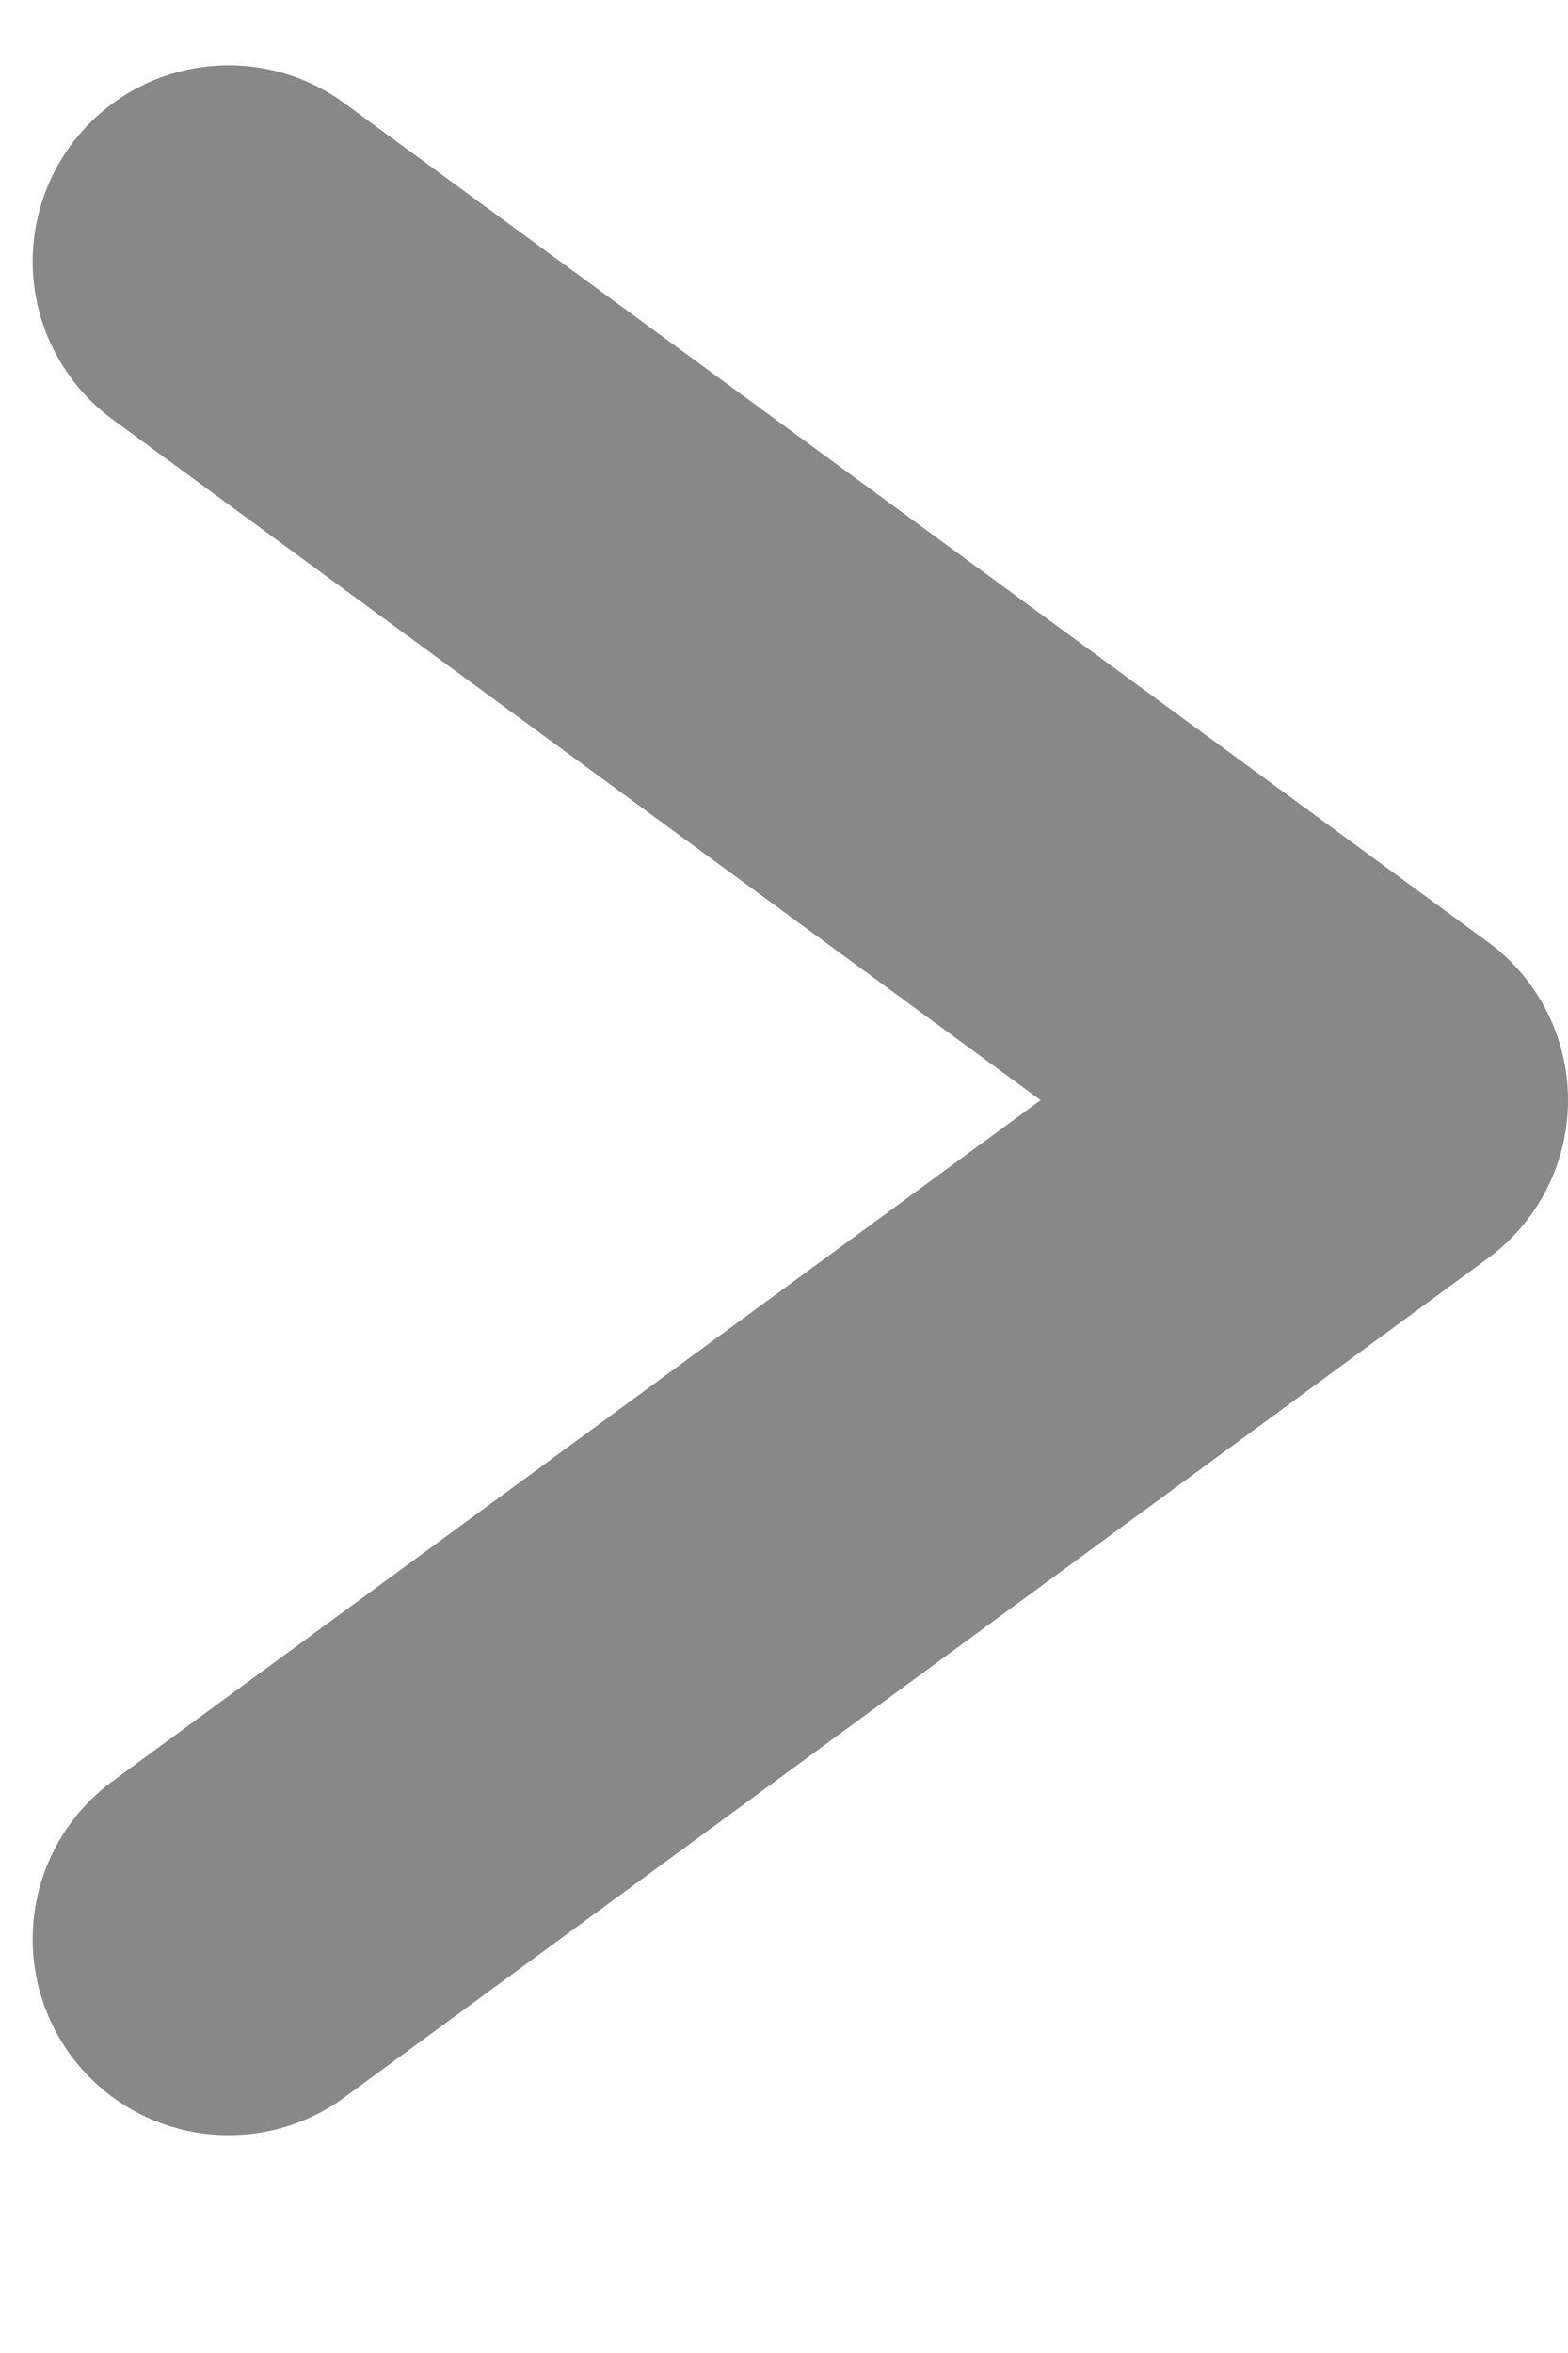 <svg width="6" height="9" viewBox="0 0 6 9" fill="none" xmlns="http://www.w3.org/2000/svg">
<path d="M0.875 1L5.25 4.208L0.875 7.417" stroke="#888888" stroke-width="1.5" stroke-linecap="round" stroke-linejoin="round"/>
</svg>
